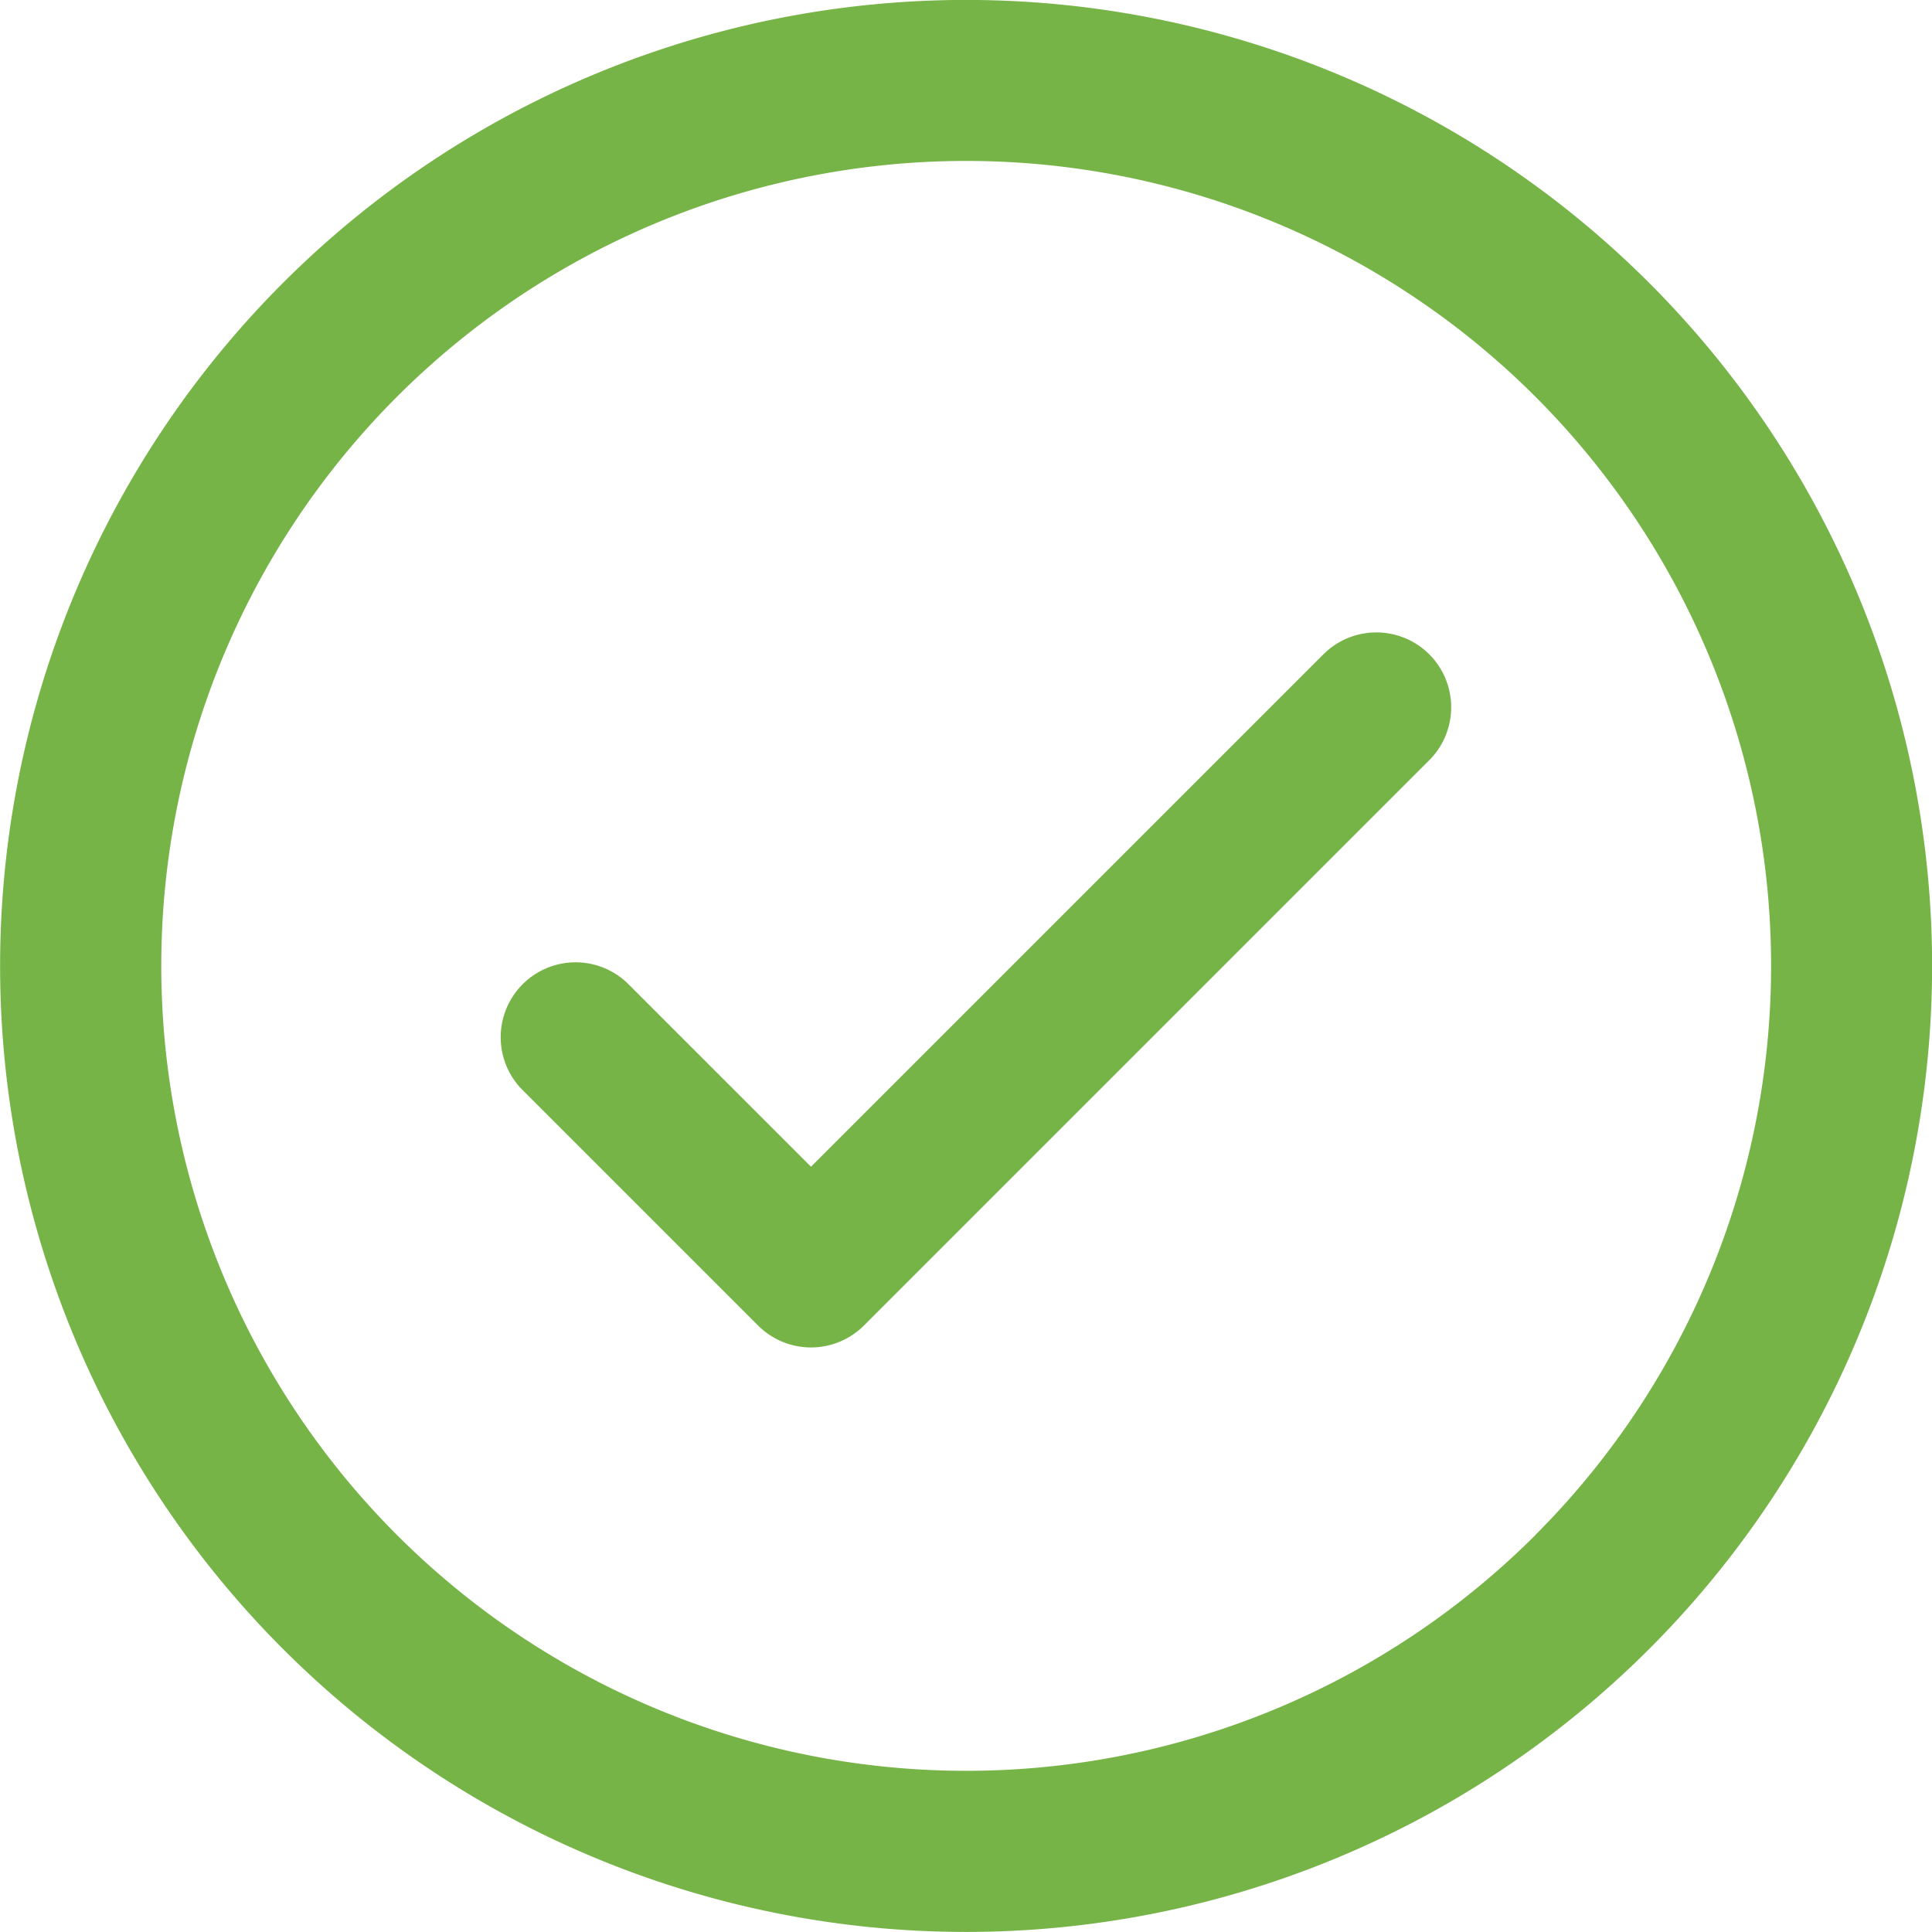 <svg xmlns="http://www.w3.org/2000/svg" width="15.942" height="15.942" viewBox="0 0 15.942 15.942">
  <g id="Group_23346" data-name="Group 23346" transform="translate(-759 -142)">
    <g id="_002-exclamation" data-name="002-exclamation" transform="translate(760 142.531)">
      <g id="Group_23322" data-name="Group 23322" transform="translate(-1 -0.532)">
        <g id="Group_23321" data-name="Group 23321">
          <path id="Path_3914" data-name="Path 3914" d="M12.608,1.335a7.971,7.971,0,1,0,0,11.273A7.971,7.971,0,0,0,12.608,1.335Zm-.939,10.333a6.642,6.642,0,1,1,0-9.394A6.642,6.642,0,0,1,11.668,11.668Z" transform="translate(1 1)" fill="#77b448"/>
        </g>
      </g>
    </g>
    <g id="_002-tick" data-name="002-tick" transform="translate(763.372 79.471)">
      <g id="Group_23302" data-name="Group 23302" transform="translate(0 67.997)">
        <path id="Path_3906" data-name="Path 3906" d="M7.245,68.105a.368.368,0,0,0-.52,0L2.32,72.51.627,70.817a.368.368,0,0,0-.52.52L2.06,73.29a.368.368,0,0,0,.52,0l4.665-4.665A.368.368,0,0,0,7.245,68.105Z" transform="translate(0 -67.997)" fill="#77b448" stroke="#77b448" stroke-width="0.5"/>
      </g>
    </g>
  </g>
</svg>
